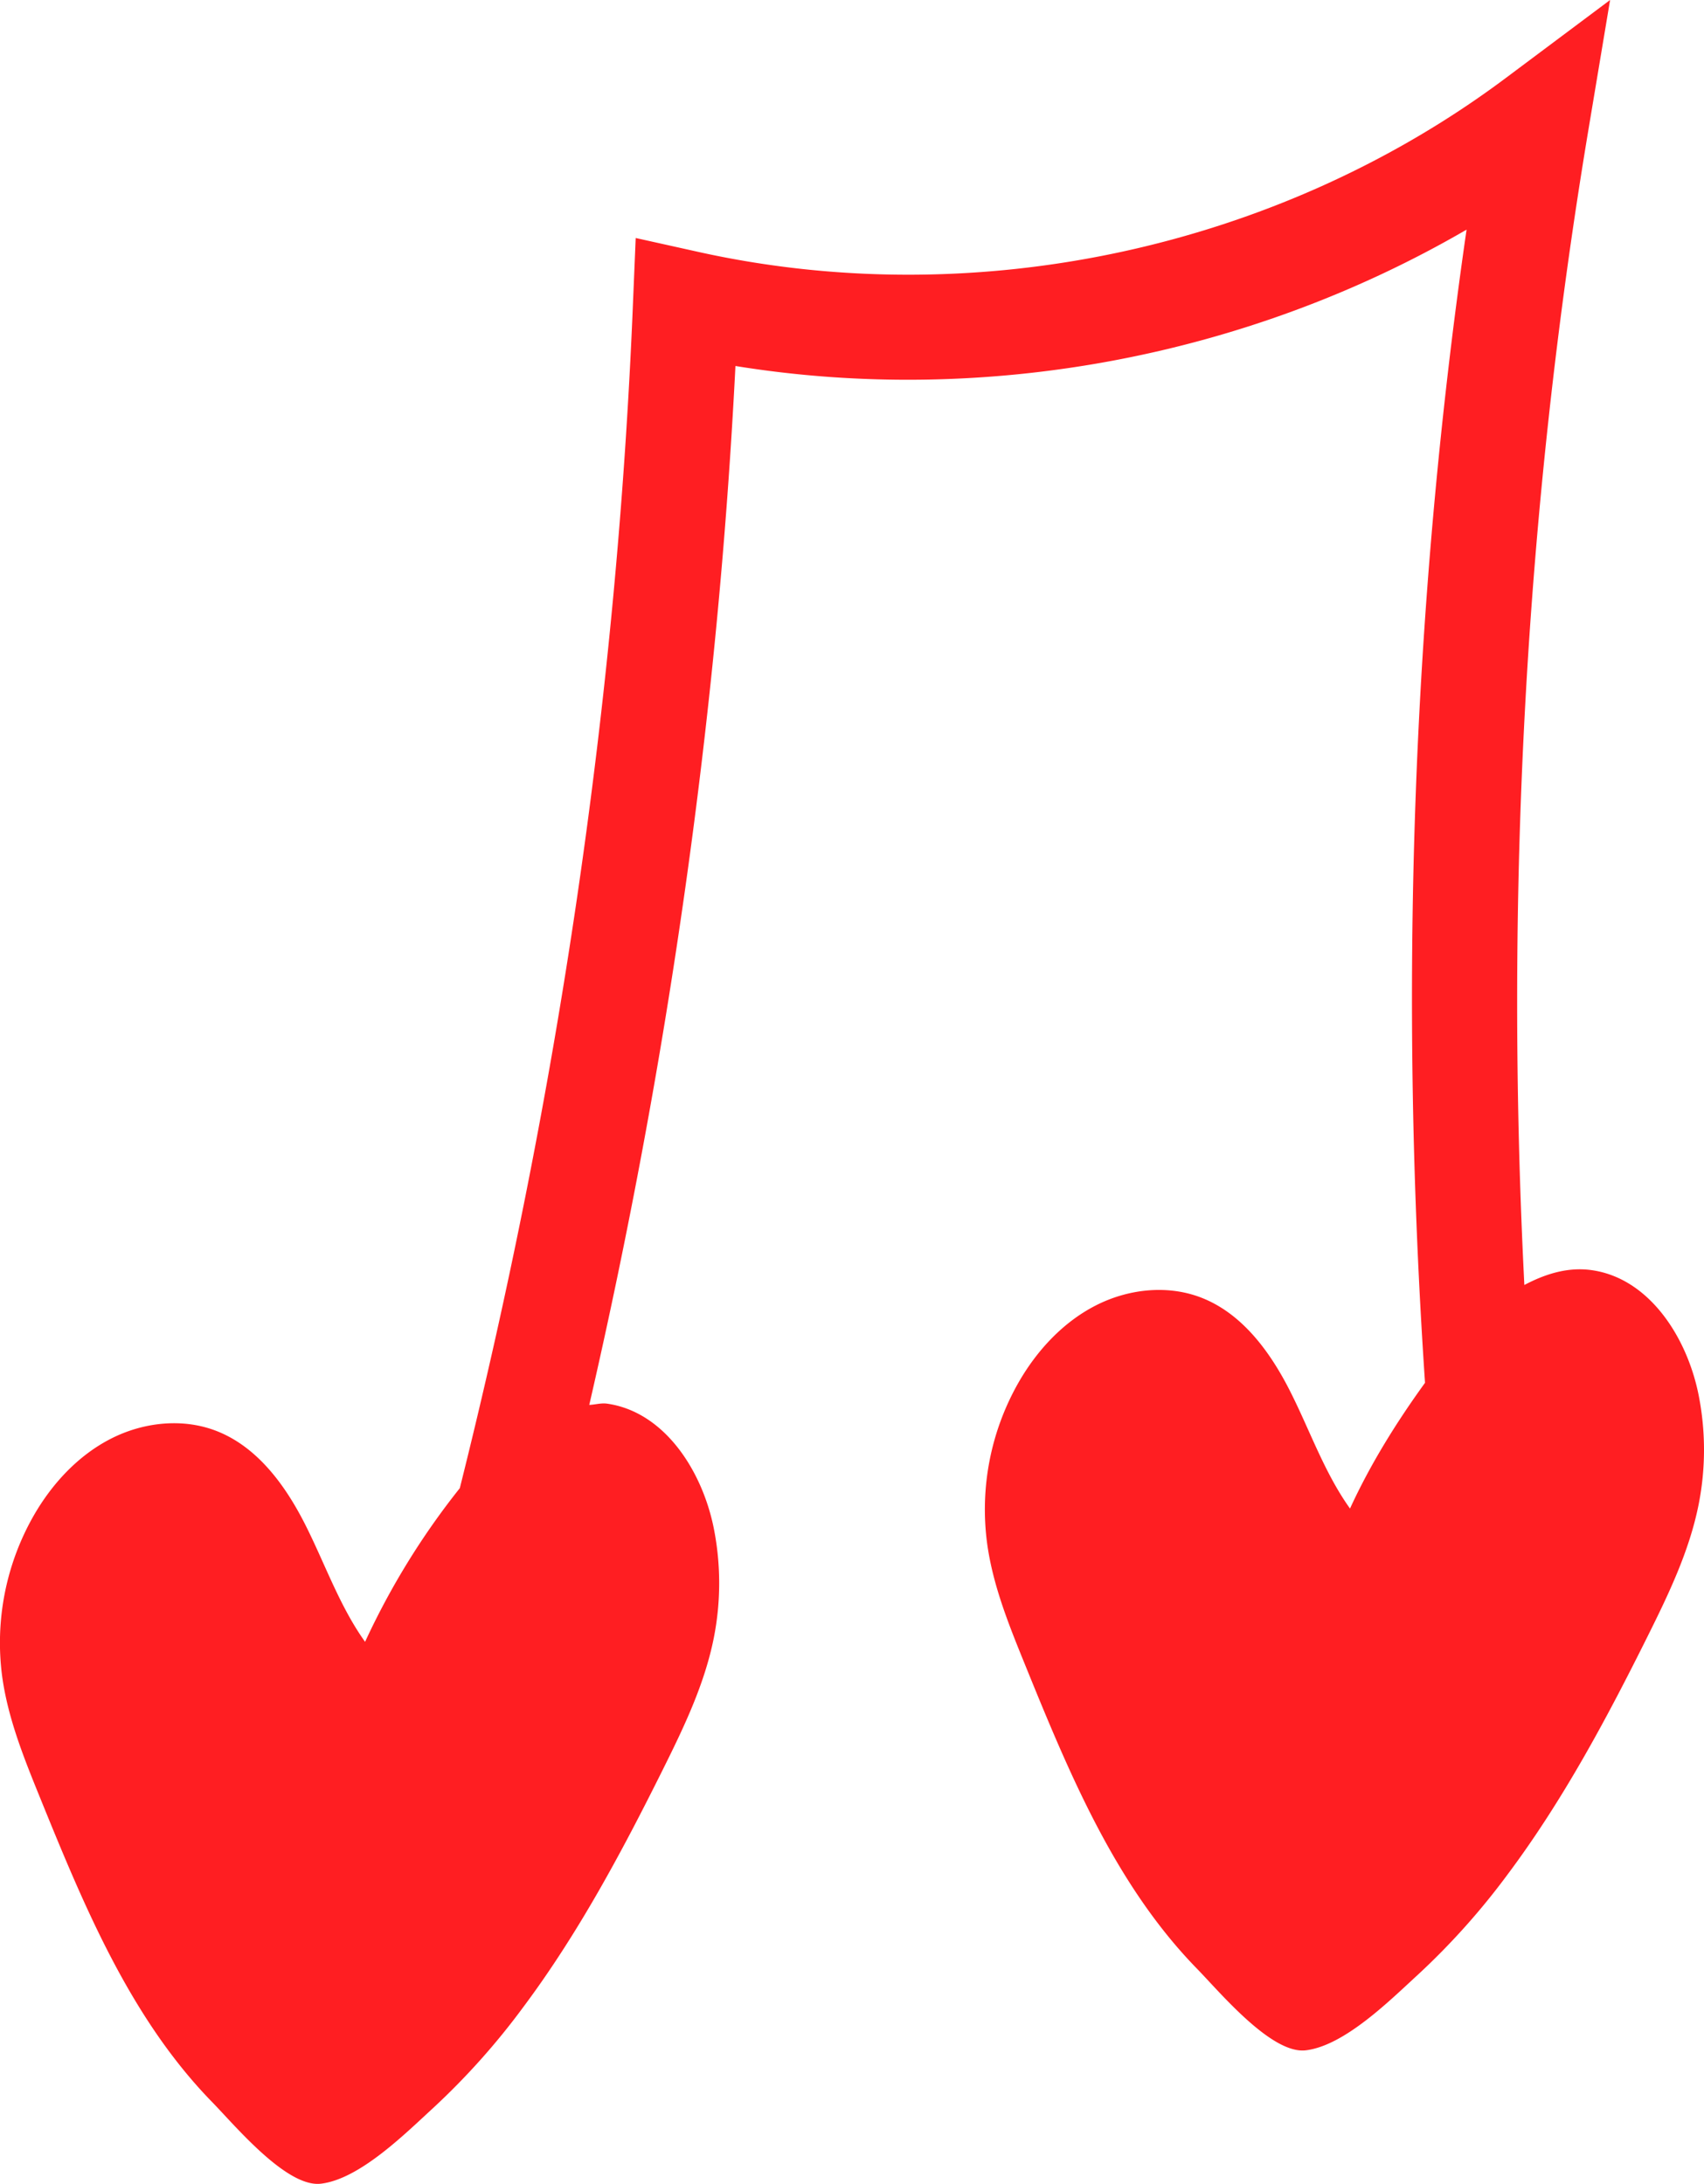 <svg xmlns="http://www.w3.org/2000/svg" width="842.48" height="1080" viewBox="0 0 842.48 1080"><g id="Слой_2" data-name="Слой 2"><g id="love08_440980258"><path id="love08_440980258-2" data-name="love08_440980258" d="M839.82 689.9c-5.66-28.41-24.26-57.61-52.66-61.74-11.87-1.73-23 1.78-33.5 7.31C744 444.4 753.85 252.68 785.4 63.81L796.05.0 744.27 38.73C631.51 123 482.19 155.15 344.64 124.44L314.3 117.7 313 148.76c-8 198-37.53 394.93-85.66 587.18a372.32 372.32.0 0 0-46.84 76c-12.62-17.64-19.78-38.57-29.6-58s-23.58-38.27-43.65-46.19c-16.83-6.64-36.36-4.48-52.48 3.77s-29 22.16-38.06 37.92a126.77 126.77.0 0 0-15.6 79.89C4 850 11.89 869.55 19.72 888.83c21.89 53.9 44.72 109.28 85.21 150.76 11.44 11.74 36.82 42.33 53.74 40.32 19.26-2.3 41.81-24.91 55.54-37.48A355.18 355.18.0 0 0 258.7 992.6c27.17-36.38 48.7-76.68 68.92-117.29 10.45-21 20.74-42.38 25.31-65.4a139.26 139.26.0 0 0 0-54c-5.66-28.41-24.26-57.61-52.65-61.74-3.08-.45-5.95.48-8.94.61C330.21 526 354.86 353.88 363.61 181c123.7 20 253.4-4.57 361.48-67.44-27.32 188.79-33.37 380-20.54 570.28-14.16 19.59-27 40.19-37.09 62.19-12.62-17.64-19.78-38.57-29.6-58s-23.58-38.27-43.65-46.19c-16.83-6.64-36.36-4.48-52.48 3.77s-29 22.16-38.06 37.92a126.75 126.75.0 0 0-15.6 79.88c2.84 20.65 10.74 40.18 18.57 59.46 21.89 53.9 44.72 109.28 85.21 150.77 11.44 11.73 36.82 42.32 53.74 40.31 19.26-2.3 41.81-24.91 55.54-37.48a355.88 355.88.0 0 0 44.5-49.83c27.16-36.38 48.69-76.68 68.91-117.29 10.45-21 20.74-42.38 25.3-65.4A139.06 139.06.0 0 0 839.82 689.9z" fill="#ff1e22"/></g></g></svg>